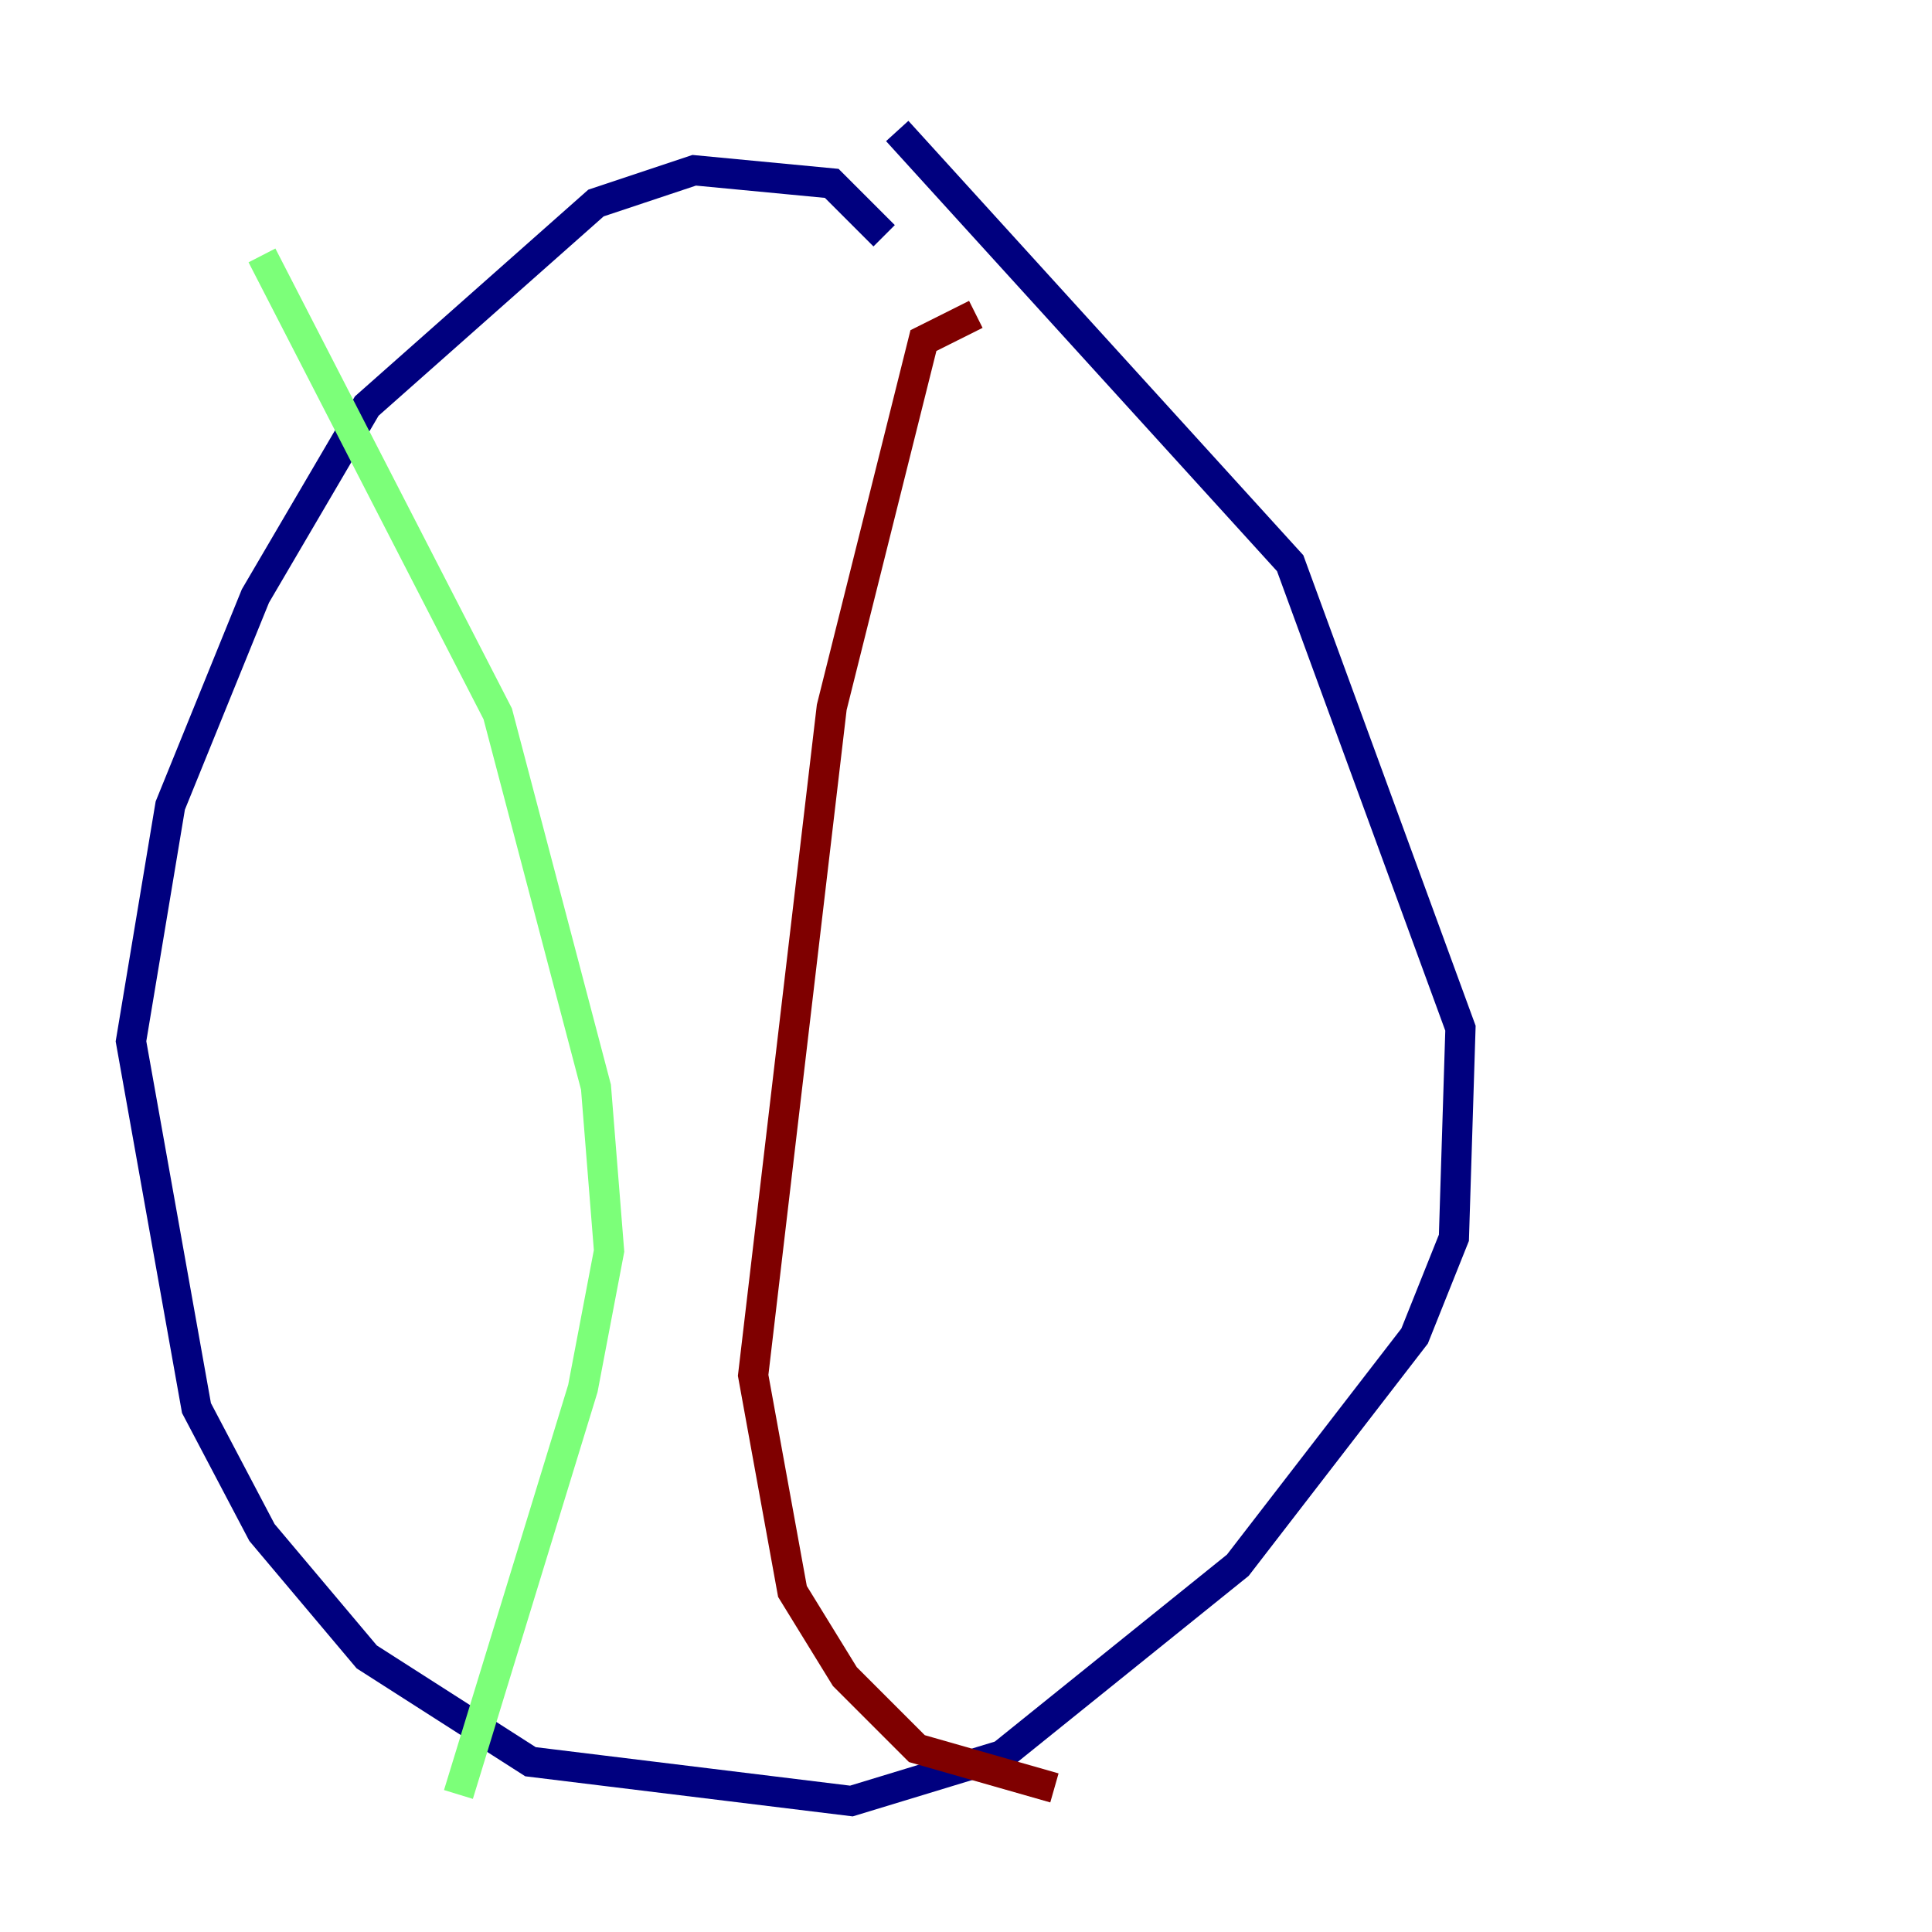 <?xml version="1.0" encoding="utf-8" ?>
<svg baseProfile="tiny" height="128" version="1.2" viewBox="0,0,128,128" width="128" xmlns="http://www.w3.org/2000/svg" xmlns:ev="http://www.w3.org/2001/xml-events" xmlns:xlink="http://www.w3.org/1999/xlink"><defs /><polyline fill="none" points="58.576,15.62 55.105,12.149 45.993,11.281 39.485,13.451 24.298,26.902 16.922,39.485 11.281,53.37 8.678,68.99 13.017,93.288 17.356,101.532 24.298,109.776 35.146,116.719 56.407,119.322 66.386,116.285 82.007,103.702 93.722,88.515 96.325,82.007 96.759,68.122 85.478,37.315 59.444,8.678" stroke="#00007f" stroke-width="2" /><polyline fill="none" points="17.356,16.922 32.976,47.295 39.485,72.027 40.352,82.875 38.617,91.986 30.373,118.888" stroke="#7cff79" stroke-width="2" /><polyline fill="none" points="64.651,20.827 61.18,22.563 55.105,46.861 49.898,91.119 52.502,105.437 55.973,111.078 60.746,115.851 69.858,118.454" stroke="#7f0000" stroke-width="2" /></svg>